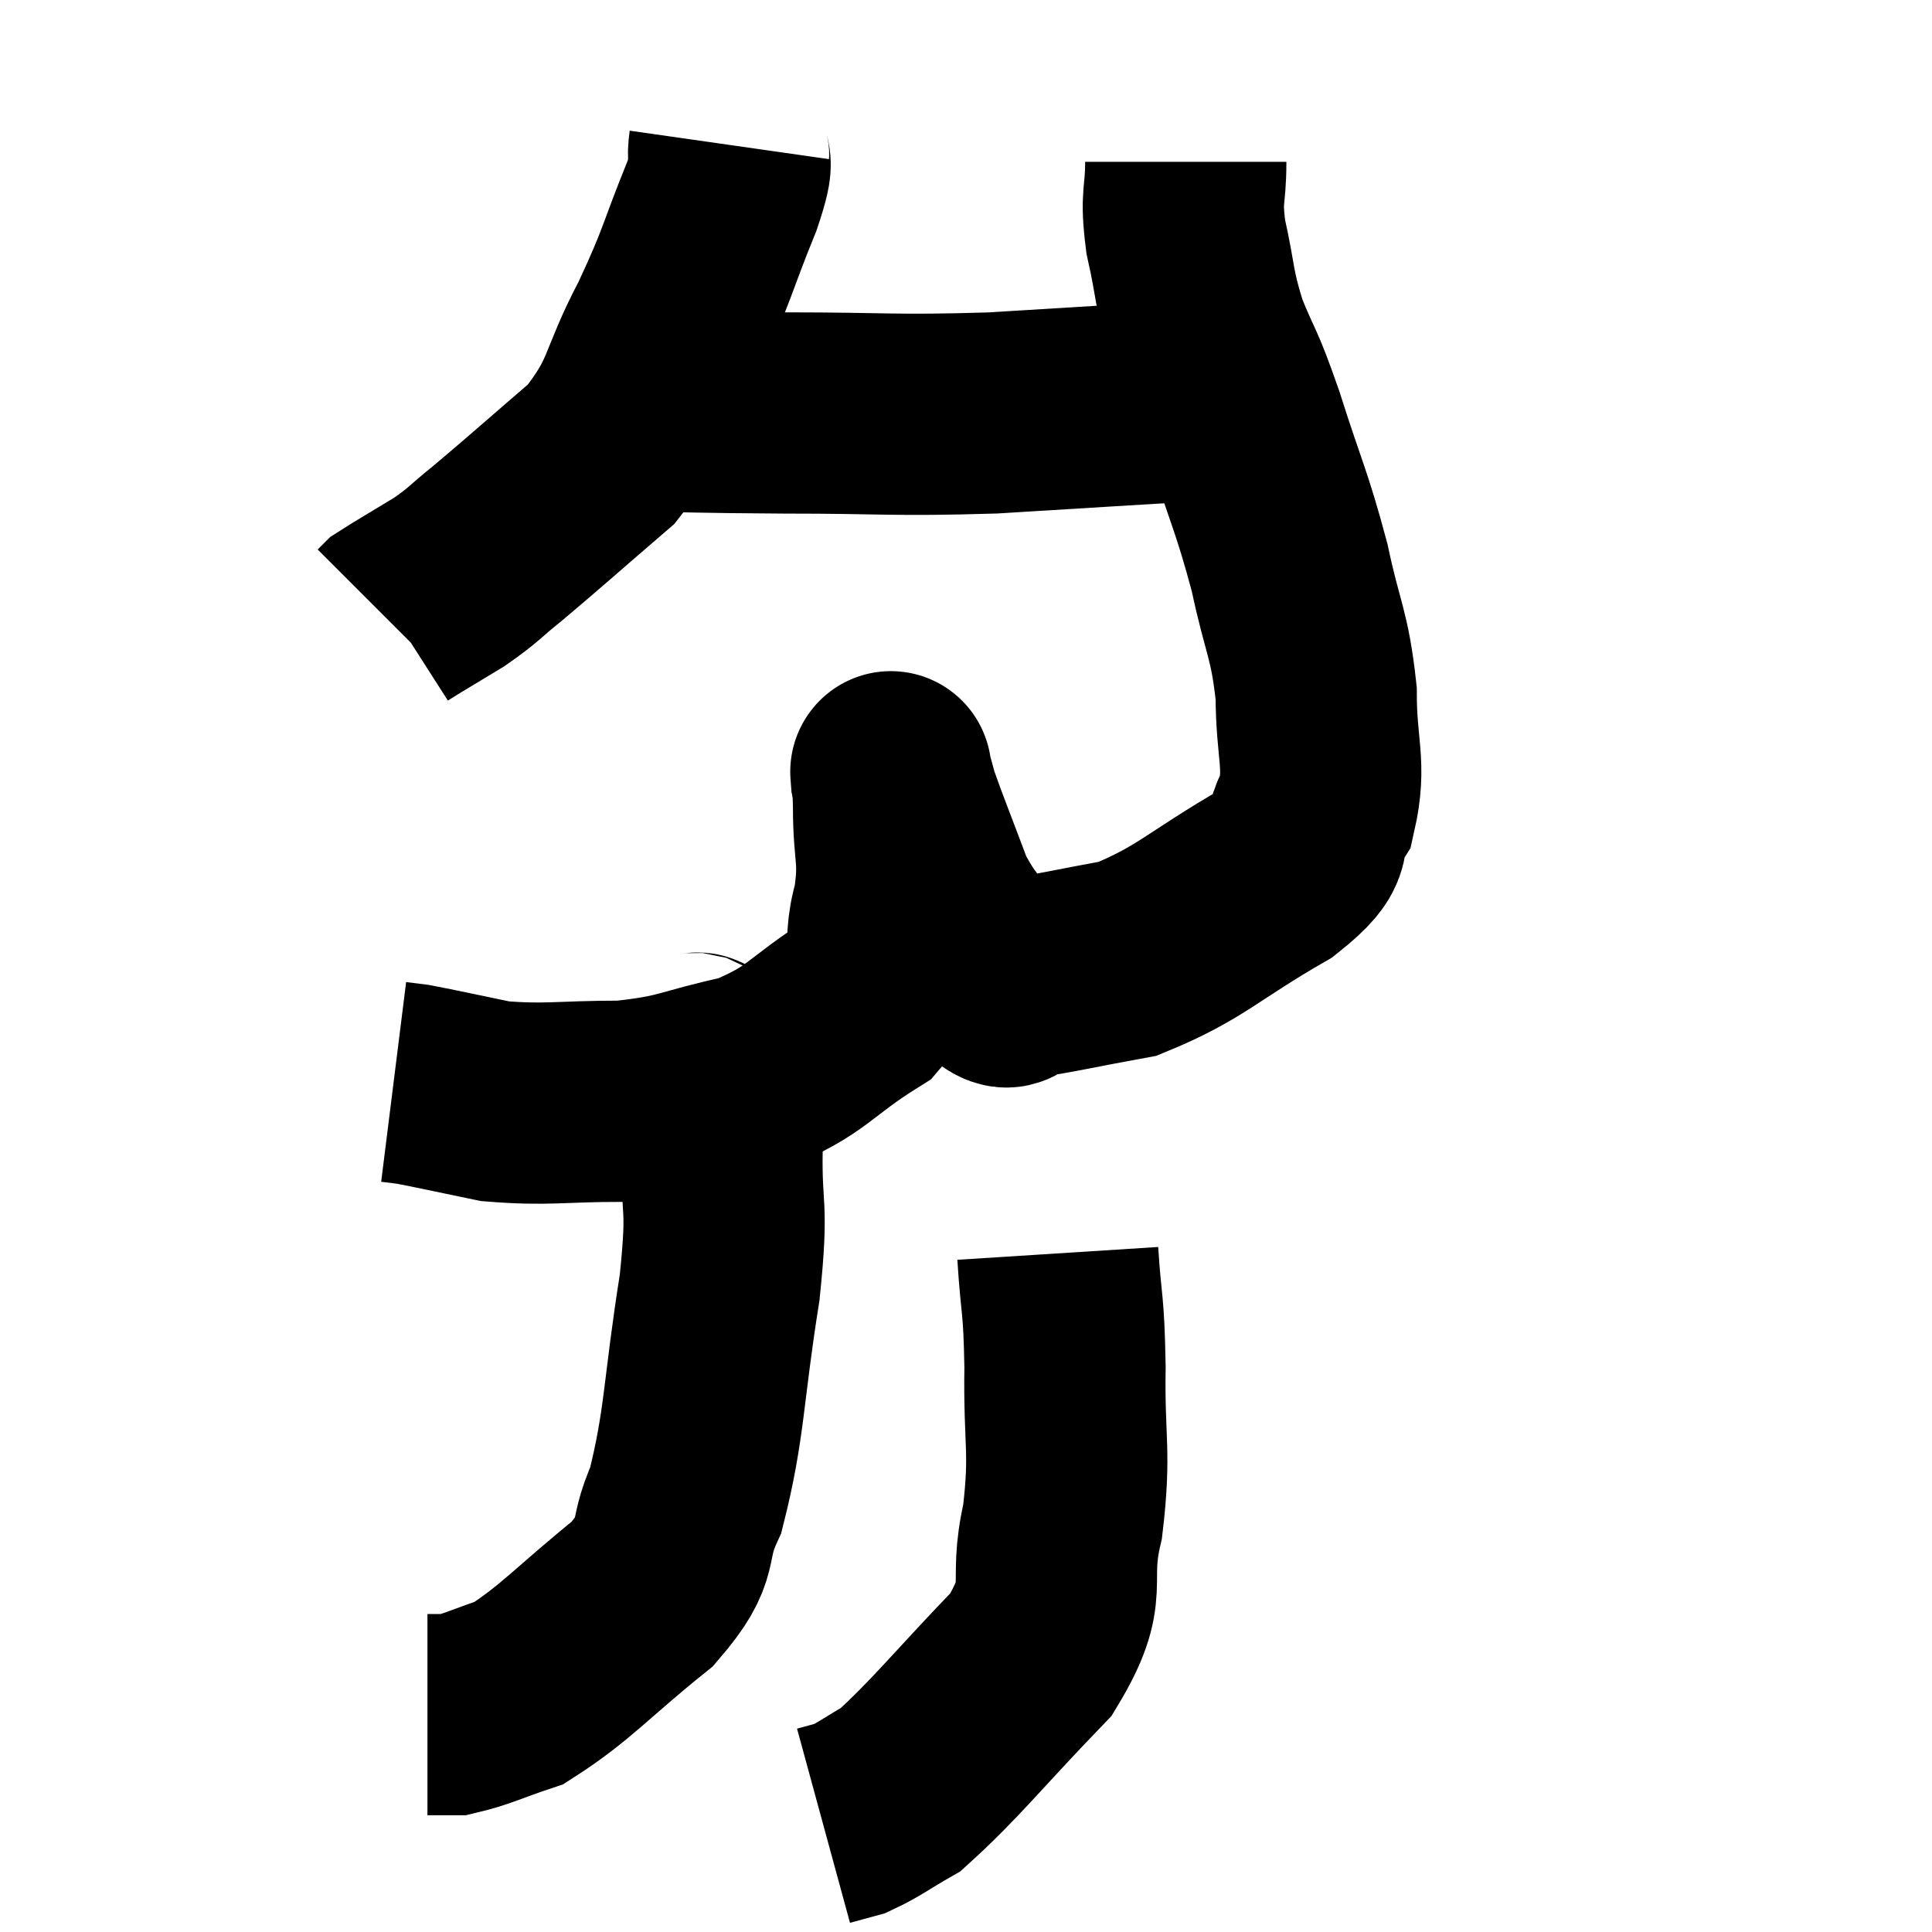 <svg width="48" height="48" viewBox="0 0 48 48" xmlns="http://www.w3.org/2000/svg"><path d="M 18.12 3.6 C 18.03 4.23, 18.315 3.735, 17.94 4.86 C 17.28 6.48, 17.37 6.495, 16.62 8.1 C 15.78 9.69, 16.005 9.93, 14.94 11.28 C 13.65 12.39, 13.305 12.705, 12.36 13.5 C 11.76 13.98, 11.805 14.01, 11.16 14.46 C 10.47 14.88, 10.155 15.06, 9.78 15.3 L 9.66 15.42" fill="none" stroke="black" stroke-width="5"></path><path d="M 15.42 10.2 C 17.46 10.23, 17.19 10.245, 19.5 10.26 C 22.08 10.26, 22.125 10.335, 24.66 10.26 C 27.15 10.11, 28.245 10.035, 29.64 9.96 C 29.94 9.96, 30.09 9.96, 30.24 9.96 L 30.24 9.96" fill="none" stroke="black" stroke-width="5"></path><path d="M 29.46 4.02 C 29.46 4.95, 29.325 4.815, 29.46 5.88 C 29.73 7.08, 29.64 7.125, 30 8.28 C 30.45 9.39, 30.39 9.045, 30.9 10.5 C 31.47 12.3, 31.59 12.42, 32.04 14.1 C 32.37 15.66, 32.535 15.72, 32.7 17.22 C 32.7 18.66, 32.955 18.975, 32.7 20.1 C 32.19 20.91, 32.85 20.79, 31.68 21.72 C 29.85 22.77, 29.595 23.175, 28.02 23.82 C 26.7 24.06, 26.22 24.18, 25.38 24.3 C 25.02 24.3, 25.2 24.795, 24.66 24.3 C 23.94 23.31, 23.805 23.415, 23.22 22.32 C 22.77 21.12, 22.59 20.685, 22.32 19.92 C 22.23 19.59, 22.185 19.425, 22.14 19.26 C 22.14 19.26, 22.125 19.065, 22.14 19.26 C 22.17 19.65, 22.185 19.23, 22.2 20.04 C 22.2 21.27, 22.38 21.285, 22.2 22.5 C 21.84 23.7, 22.38 23.85, 21.48 24.9 C 20.04 25.8, 20.1 26.085, 18.6 26.7 C 17.04 27.03, 17.055 27.195, 15.48 27.36 C 13.89 27.36, 13.605 27.465, 12.3 27.36 C 11.28 27.15, 10.89 27.06, 10.26 26.94 L 9.78 26.88" fill="none" stroke="black" stroke-width="5"></path><path d="M 17.16 26.1 C 17.34 26.31, 17.325 25.92, 17.52 26.52 C 17.73 27.51, 17.85 27.135, 17.94 28.5 C 17.91 30.24, 18.105 29.79, 17.88 31.98 C 17.46 34.62, 17.52 35.355, 17.04 37.26 C 16.5 38.43, 16.995 38.4, 15.96 39.6 C 14.43 40.83, 14.07 41.31, 12.9 42.06 C 12.09 42.33, 11.85 42.465, 11.28 42.6 L 10.62 42.6" fill="none" stroke="black" stroke-width="5"></path><path d="M 26.28 31.14 C 26.37 32.55, 26.43 32.295, 26.46 33.96 C 26.43 35.88, 26.61 36.015, 26.4 37.8 C 26.01 39.45, 26.625 39.435, 25.62 41.1 C 24 42.78, 23.505 43.44, 22.38 44.46 C 21.75 44.82, 21.6 44.955, 21.12 45.18 L 20.46 45.36" fill="none" stroke="black" stroke-width="5"></path></svg>